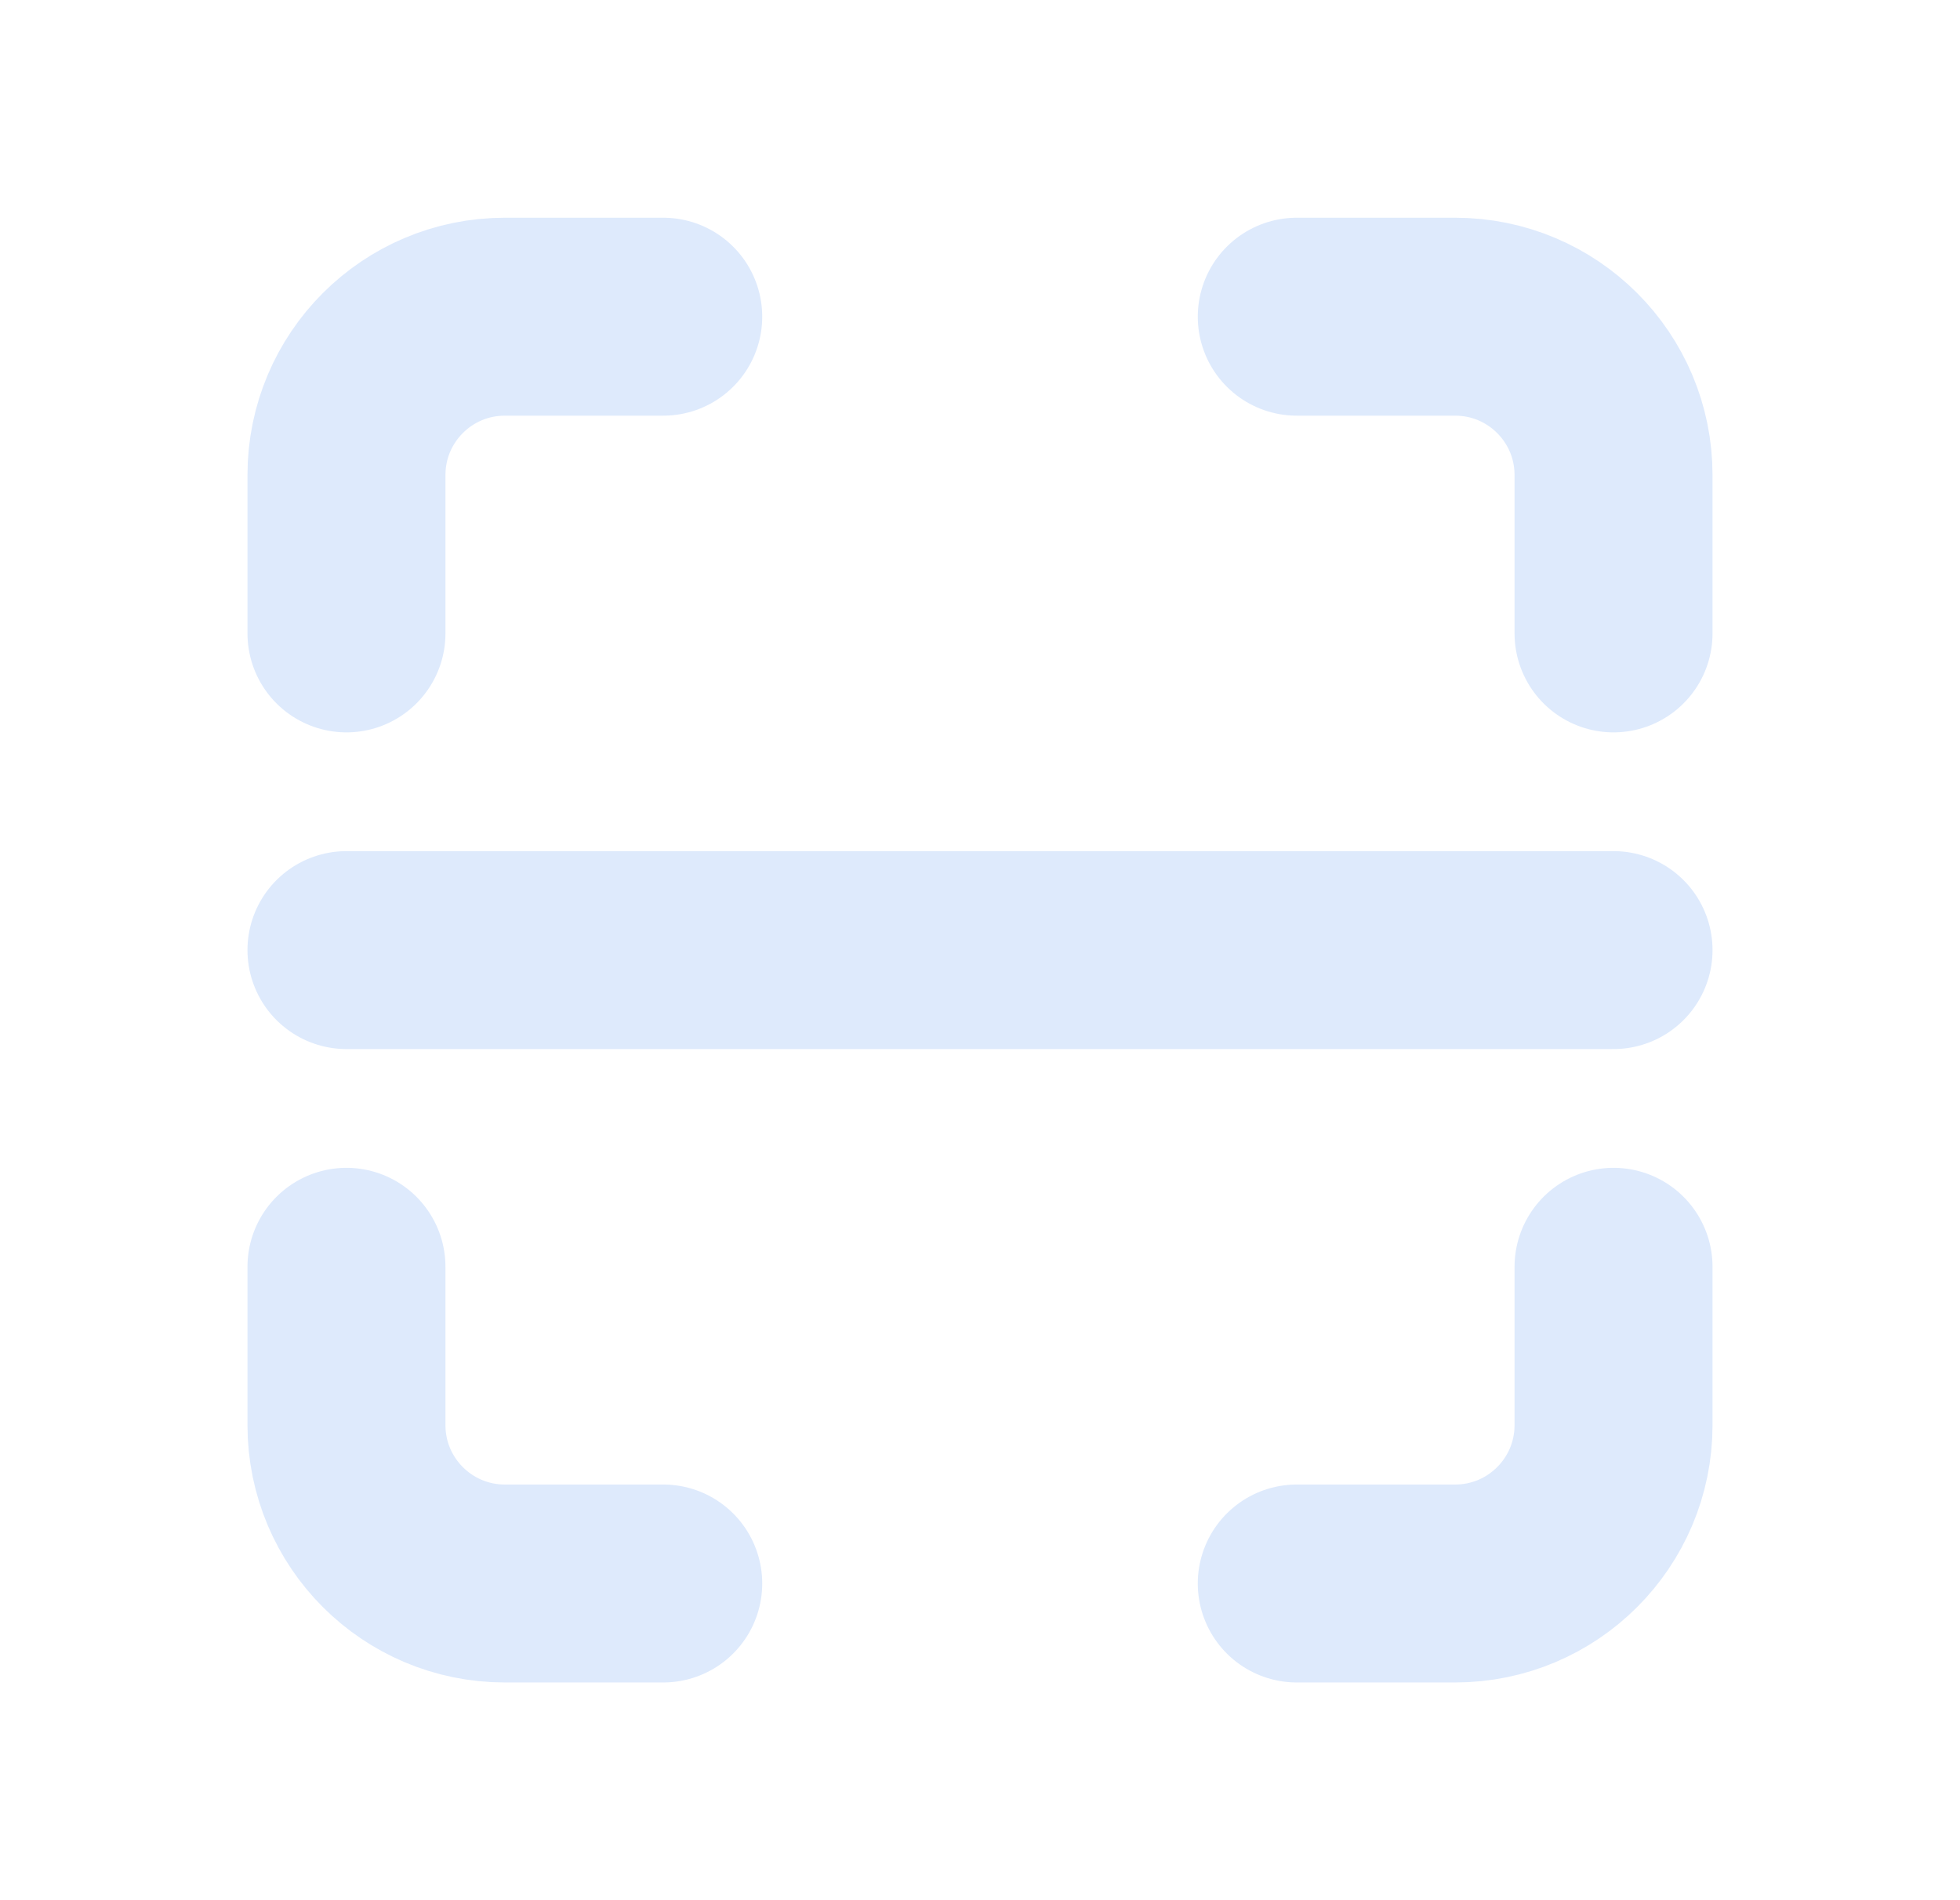 <!DOCTYPE svg PUBLIC "-//W3C//DTD SVG 1.1//EN" "http://www.w3.org/Graphics/SVG/1.1/DTD/svg11.dtd">

<!-- Uploaded to: SVG Repo, www.svgrepo.com, Transformed by: SVG Repo Mixer Tools -->
<svg width="33px" height="32px" viewBox="0 0 24 24" fill="none" xmlns="http://www.w3.org/2000/svg">

<g id="SVGRepo_bgCarrier" stroke-width="0"/>

<g id="SVGRepo_tracerCarrier" stroke-linecap="round" stroke-linejoin="round"/>

<g id="SVGRepo_iconCarrier"> <g clip-path="url(#clip0_429_11130)"> <path d="M20 12H4" stroke="#DEEAFC" stroke-width="2.5" stroke-linecap="round" stroke-linejoin="round"/> <path d="M16 4H18C19.105 4 20 4.895 20 6V8" stroke="#DEEAFC" stroke-width="2.5" stroke-linecap="round" stroke-linejoin="round"/> <path d="M8 20L6 20C4.895 20 4 19.104 4 18L4 16" stroke="#DEEAFC" stroke-width="2.5" stroke-linecap="round" stroke-linejoin="round"/> <path d="M20 16V18C20 19.104 19.105 20 18 20H16" stroke="#DEEAFC" stroke-width="2.5" stroke-linecap="round" stroke-linejoin="round"/> <path d="M4 8L4 6C4 4.895 4.895 4 6 4L8 4" stroke="#DEEAFC" stroke-width="2.5" stroke-linecap="round" stroke-linejoin="round"/> </g> <defs> <clipPath id="clip0_429_11130"> <rect width="24" height="24" fill="white"/> </clipPath> </defs> </g>

</svg>